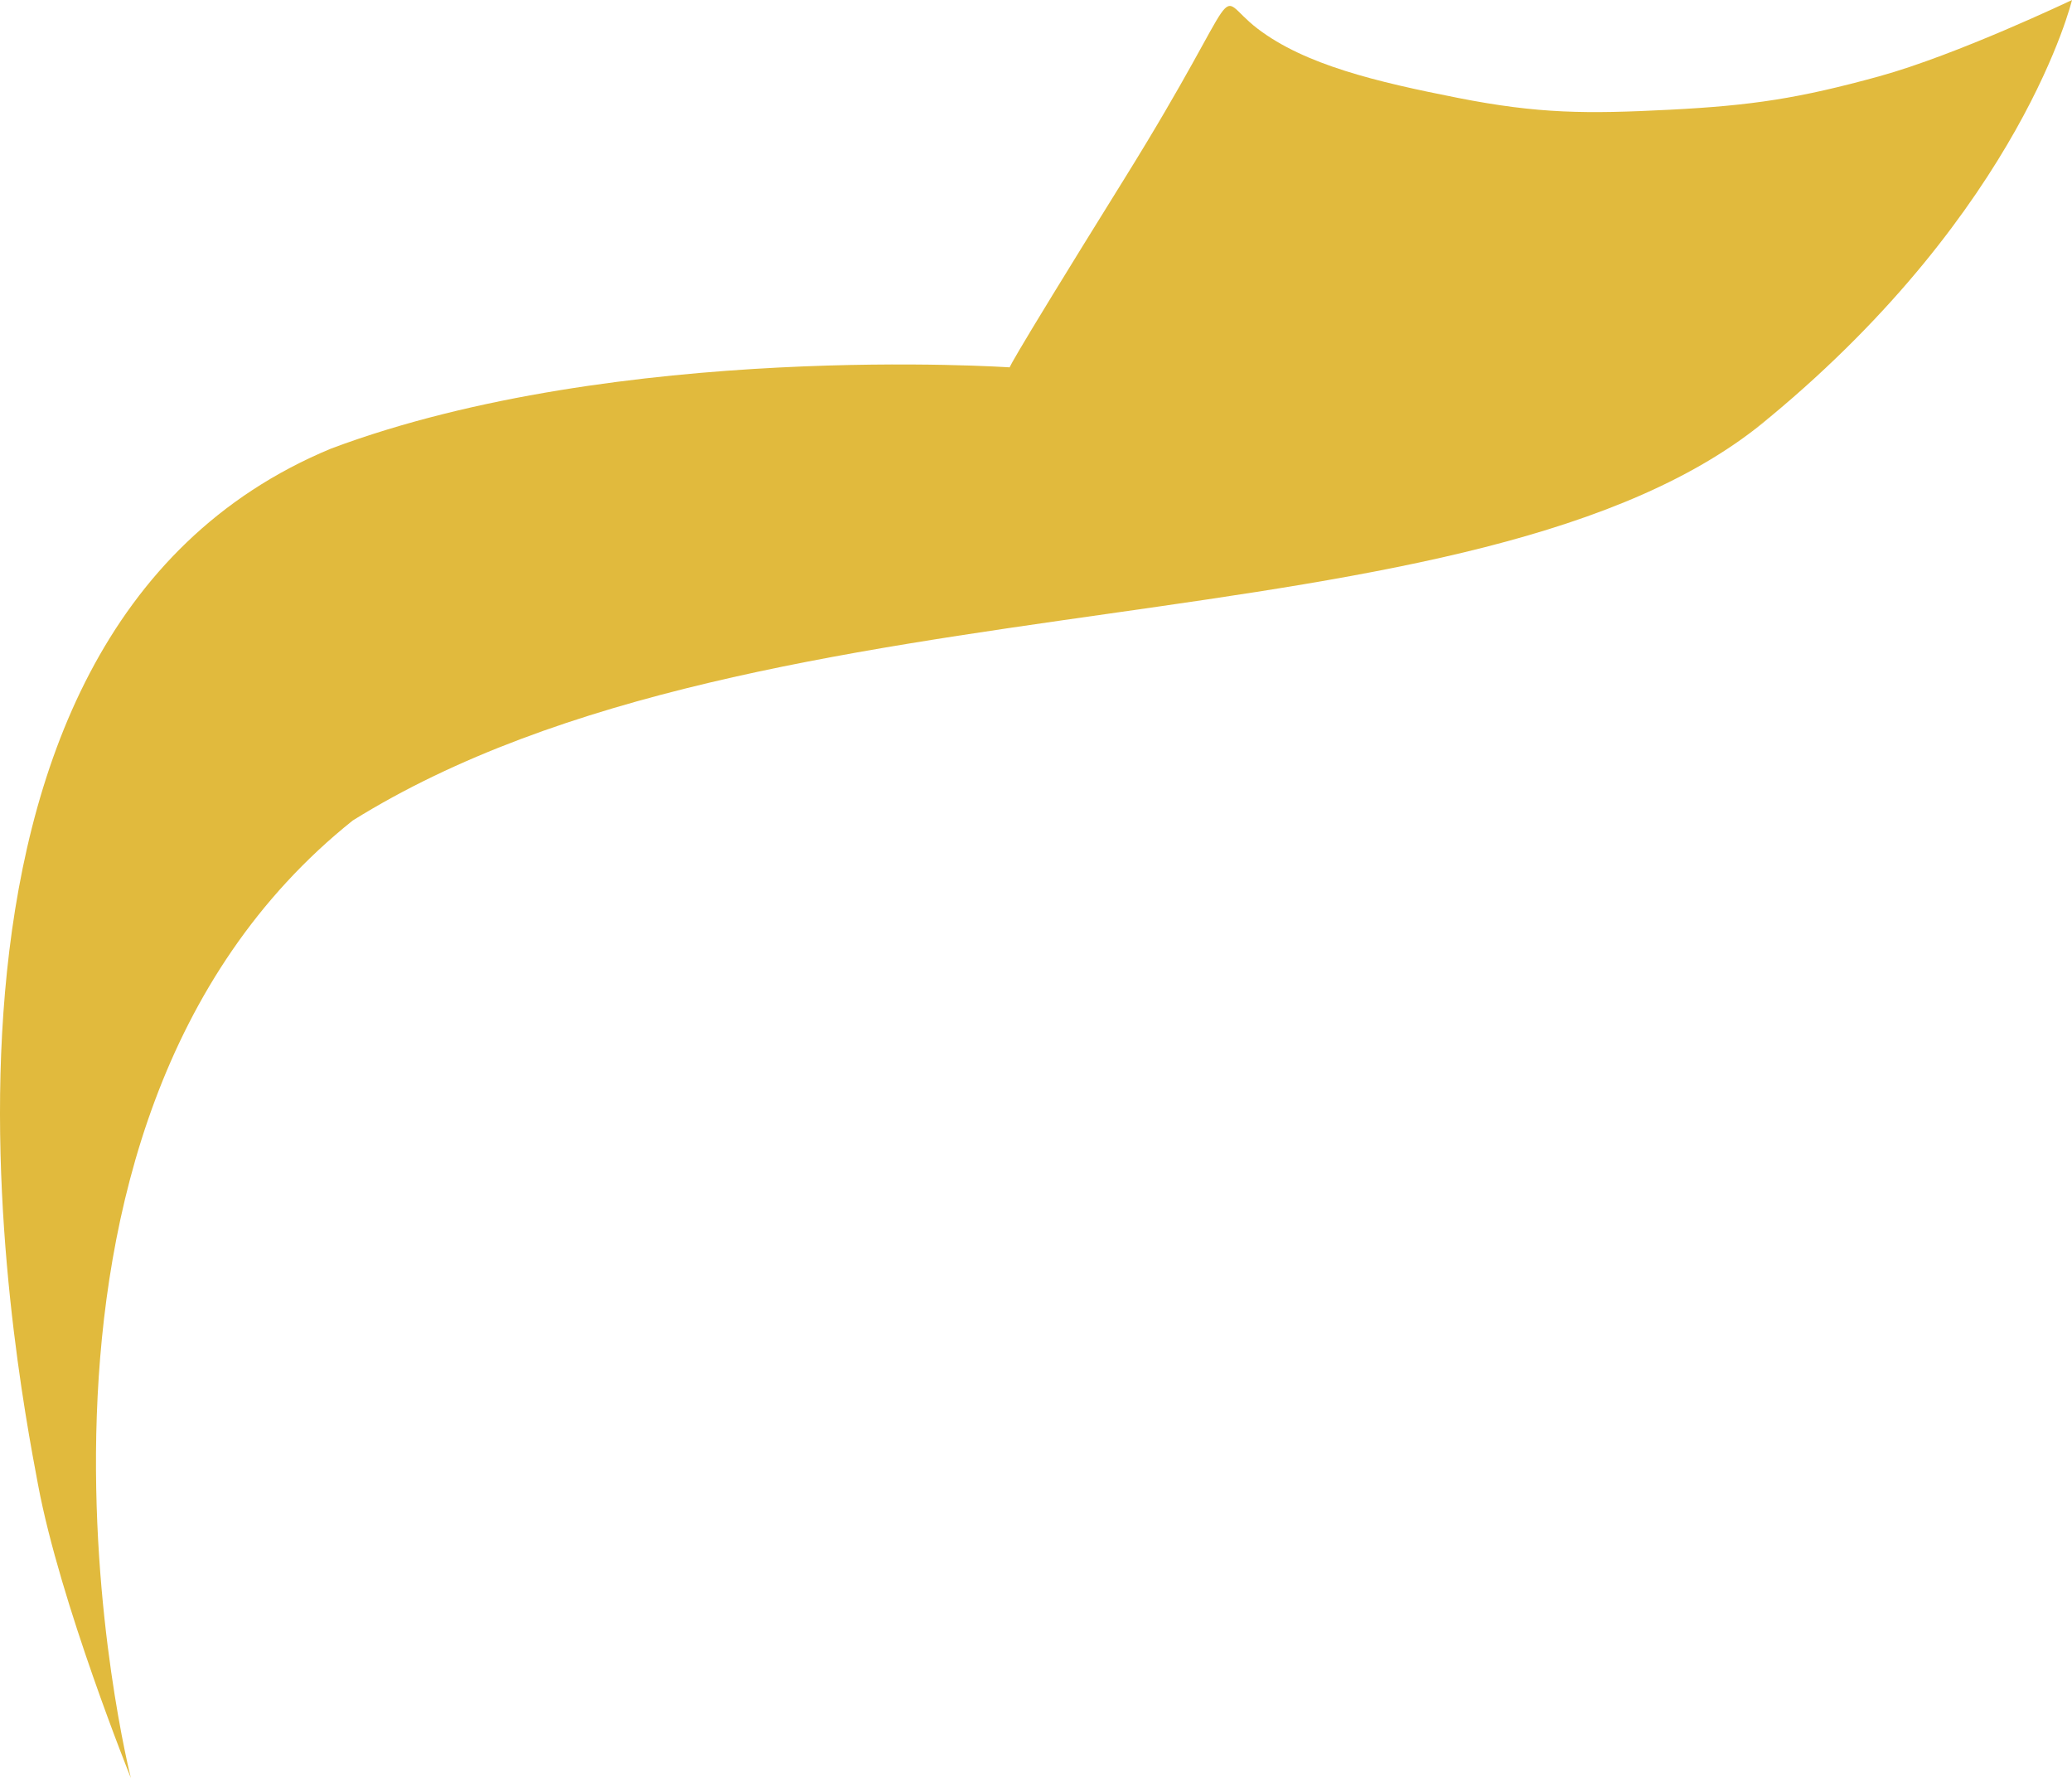 <?xml version="1.0" encoding="UTF-8"?>
<svg id="Layer_1" data-name="Layer 1" xmlns="http://www.w3.org/2000/svg" viewBox="0 0 299.69 257.14">
  <defs>
    <style>
      .cls-1 {
        fill: #e1ba3d;
      }
    </style>
  </defs>
  <g id="meem">
    <path class="cls-1" d="m255.94,60.37c-41.67,35.34-144.9,20.91-204.92,58.29C-4.91,163.35,18.93,257.14,18.93,257.14c0,0-10.23-25.34-13.43-42.43-3.28-17.5-23.59-122.51,42.42-149.85,41.66-15.58,98.16-11.73,98.16-11.73,0,0-1.92,2.43,16.53-27.25s12.43-26.96,19.29-21.73,17.2,7.69,28.93,10c11.76,2.32,18.68,2.33,30.65,1.72,11.97-.61,18.75-1.65,30.31-4.83,11.29-3.11,27.9-11.04,27.9-11.04,0,0-7.2,30.08-43.74,60.36-7.52,5.46,0,.01,0,.01Z"/>
  </g>
</svg>
